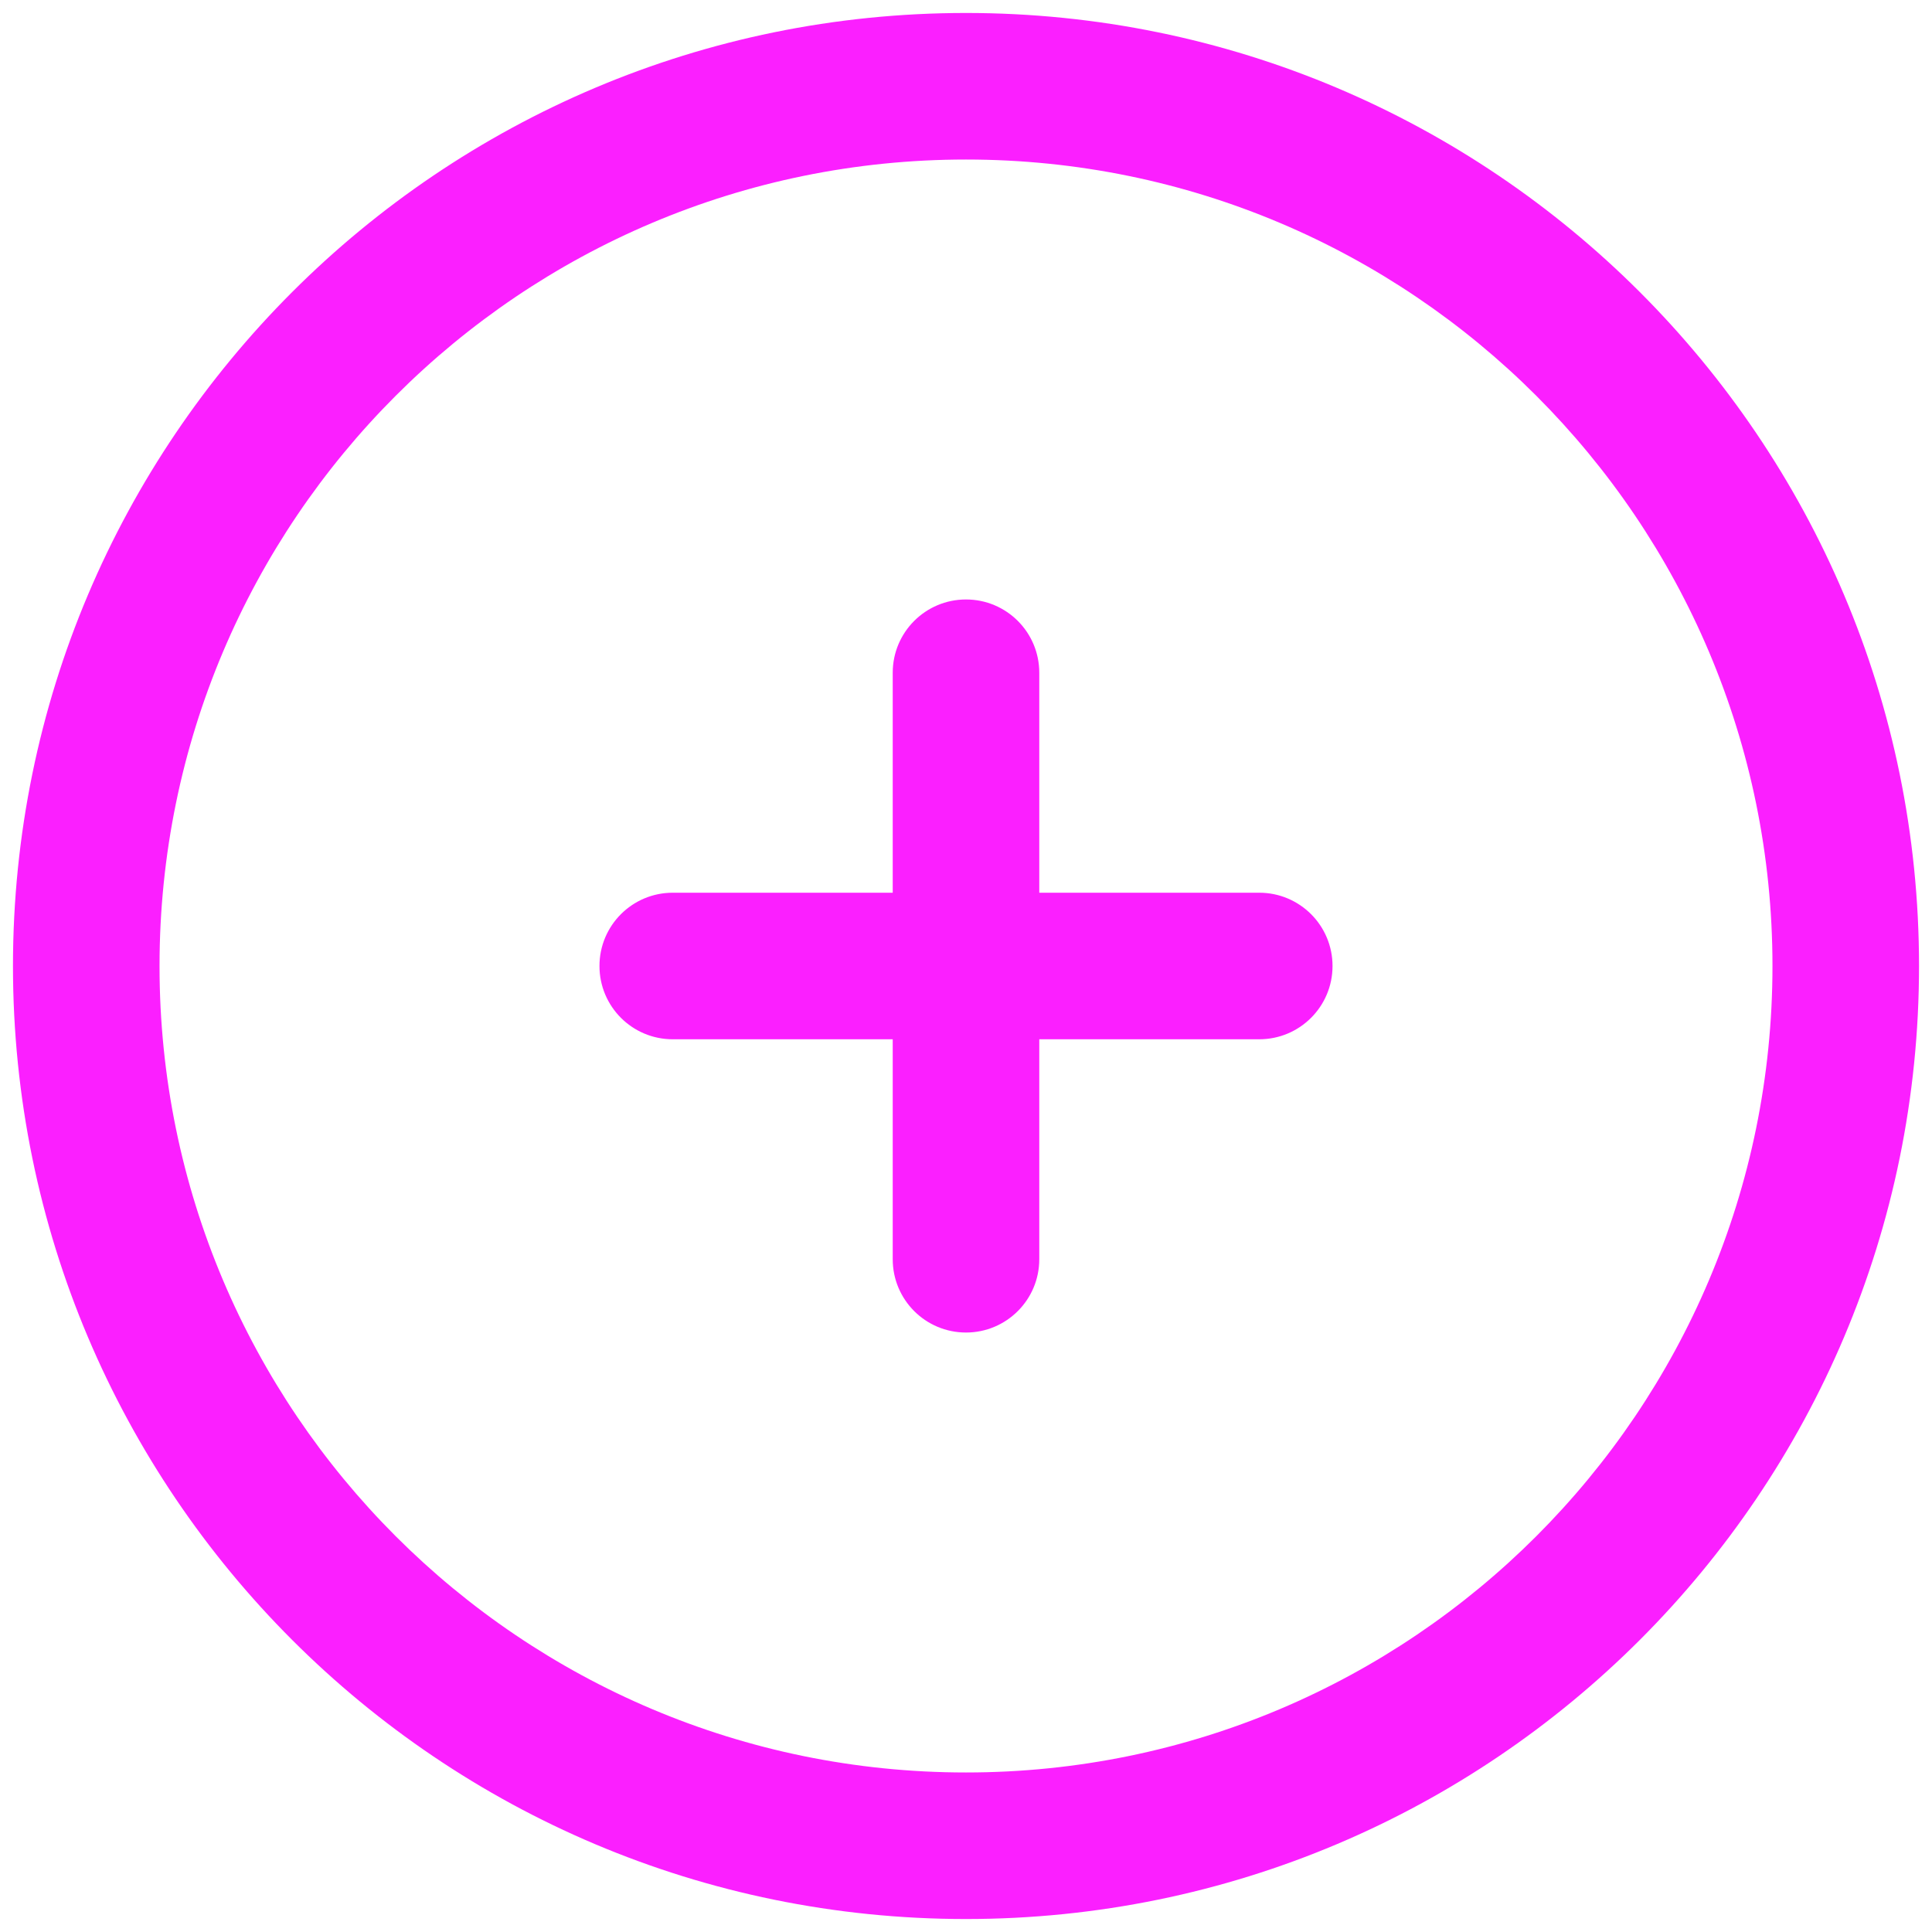 <svg width="28" height="28" viewBox="0 0 28 28" fill="none" xmlns="http://www.w3.org/2000/svg">
<path fill-rule="evenodd" clip-rule="evenodd" d="M14 2.312C7.545 2.312 2.312 7.545 2.312 14C2.312 20.455 7.545 25.688 14 25.688C20.455 25.688 25.688 20.455 25.688 14C25.688 7.545 20.455 2.312 14 2.312ZM0.188 14C0.188 6.372 6.372 0.188 14 0.188C21.628 0.188 27.812 6.372 27.812 14C27.812 21.628 21.628 27.812 14 27.812C6.372 27.812 0.188 21.628 0.188 14ZM14 8.688C14.587 8.688 15.062 9.163 15.062 9.75V12.938H18.25C18.837 12.938 19.312 13.413 19.312 14C19.312 14.587 18.837 15.062 18.25 15.062H15.062V18.25C15.062 18.837 14.587 19.312 14 19.312C13.413 19.312 12.938 18.837 12.938 18.25V15.062H9.75C9.163 15.062 8.688 14.587 8.688 14C8.688 13.413 9.163 12.938 9.75 12.938H12.938V9.75C12.938 9.163 13.413 8.688 14 8.688Z" fill="#FB1FFF"/>
</svg>
